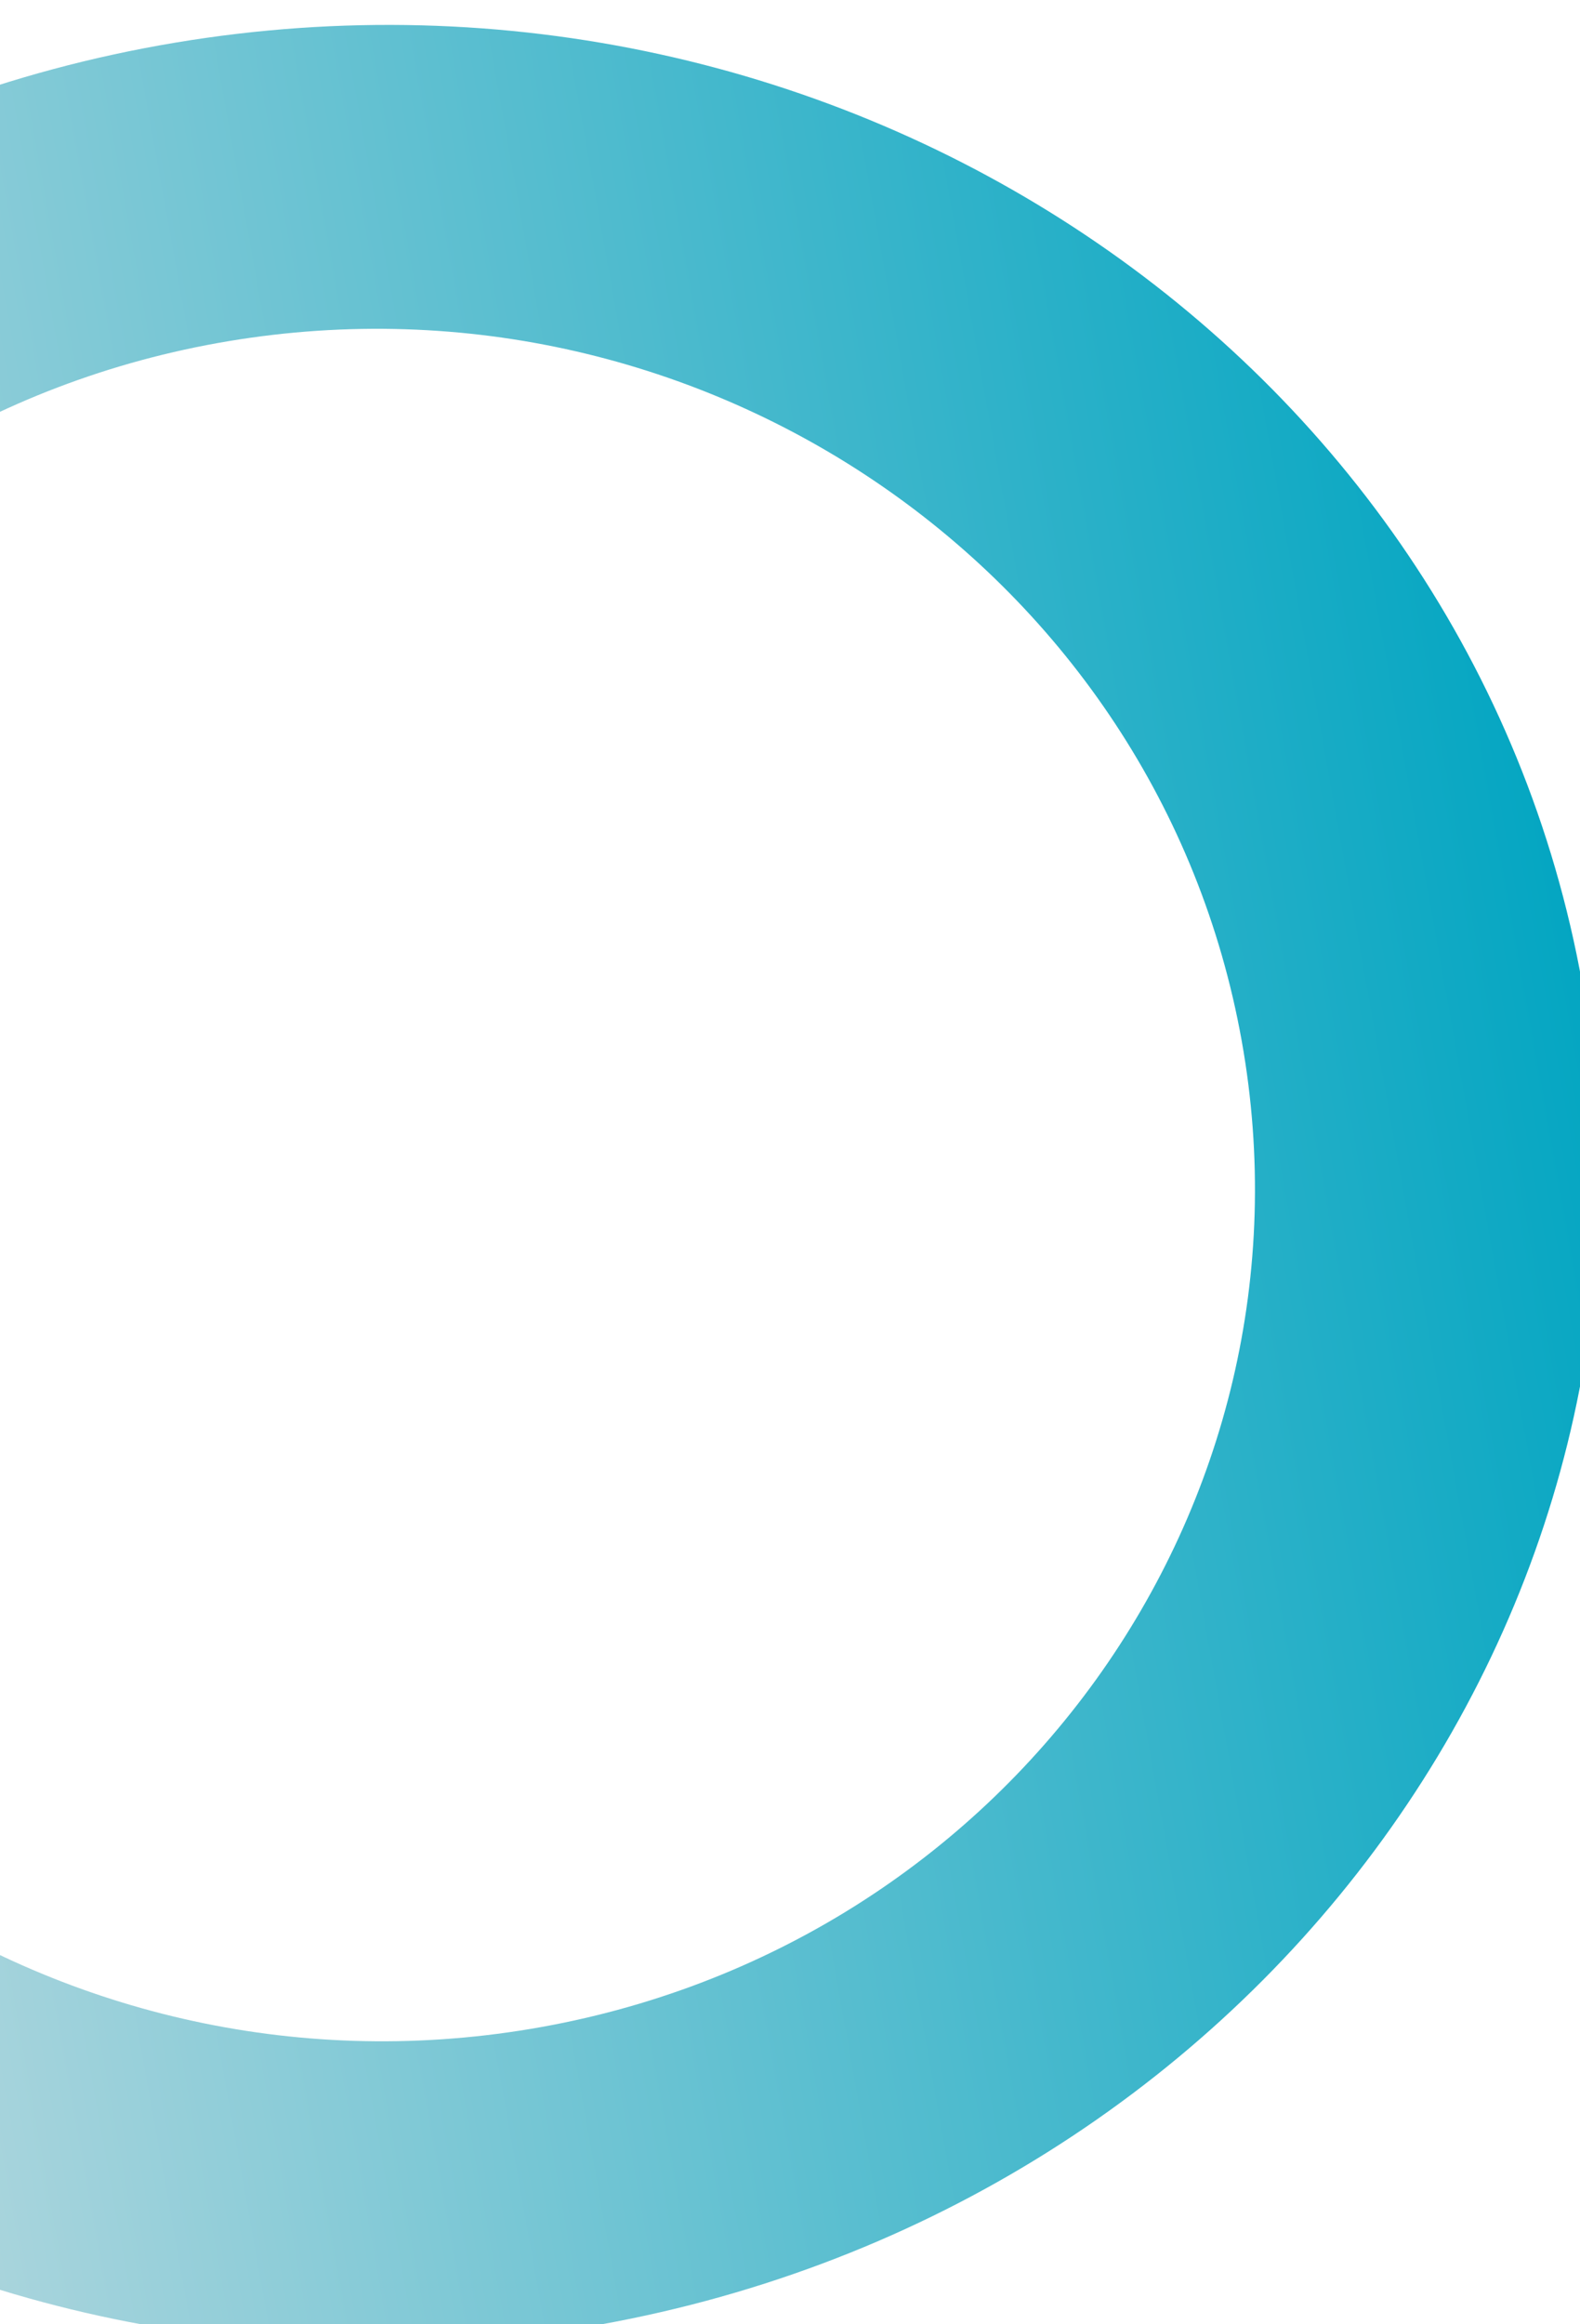 <svg width="289" height="425" viewBox="0 0 289 425" fill="none" xmlns="http://www.w3.org/2000/svg">
<g filter="url(#filter0_i)">
<path fill-rule="evenodd" clip-rule="evenodd" d="M28.002 3.809C-93.502 24.139 -175.251 134.136 -154.591 249.496C-133.931 364.856 -18.684 441.893 102.819 421.564C224.323 401.235 306.072 291.237 285.412 175.877C264.752 60.517 149.505 -16.52 28.002 3.809ZM37.776 58.385C-49.324 72.959 -107.561 153.855 -92.299 239.074C-77.036 324.292 5.945 381.561 93.045 366.988C180.145 352.415 238.382 271.518 223.119 186.3C207.857 101.081 124.876 43.812 37.776 58.385Z" fill="url(#paint0_linear)"/>
</g>
<defs>
<filter id="filter0_i" x="-157.785" y="0.555" width="450.39" height="428.262" filterUnits="userSpaceOnUse" color-interpolation-filters="sRGB">
<feFlood flood-opacity="0" result="BackgroundImageFix"/>
<feBlend mode="normal" in="SourceGraphic" in2="BackgroundImageFix" result="shape"/>
<feColorMatrix in="SourceAlpha" type="matrix" values="0 0 0 0 0 0 0 0 0 0 0 0 0 0 0 0 0 0 127 0" result="hardAlpha"/>
<feOffset dx="4" dy="4"/>
<feGaussianBlur stdDeviation="2"/>
<feComposite in2="hardAlpha" operator="arithmetic" k2="-1" k3="1"/>
<feColorMatrix type="matrix" values="0 0 0 0 0 0 0 0 0 0 0 0 0 0 0 0 0 0 0.25 0"/>
<feBlend mode="normal" in2="shape" result="effect1_innerShadow"/>
</filter>
<linearGradient id="paint0_linear" x1="285.412" y1="175.877" x2="-153.692" y2="254.518" gradientUnits="userSpaceOnUse">
<stop stop-color="#04A6C2"/>
<stop offset="1" stop-color="#E4E5E6"/>
</linearGradient>
</defs>
</svg>
